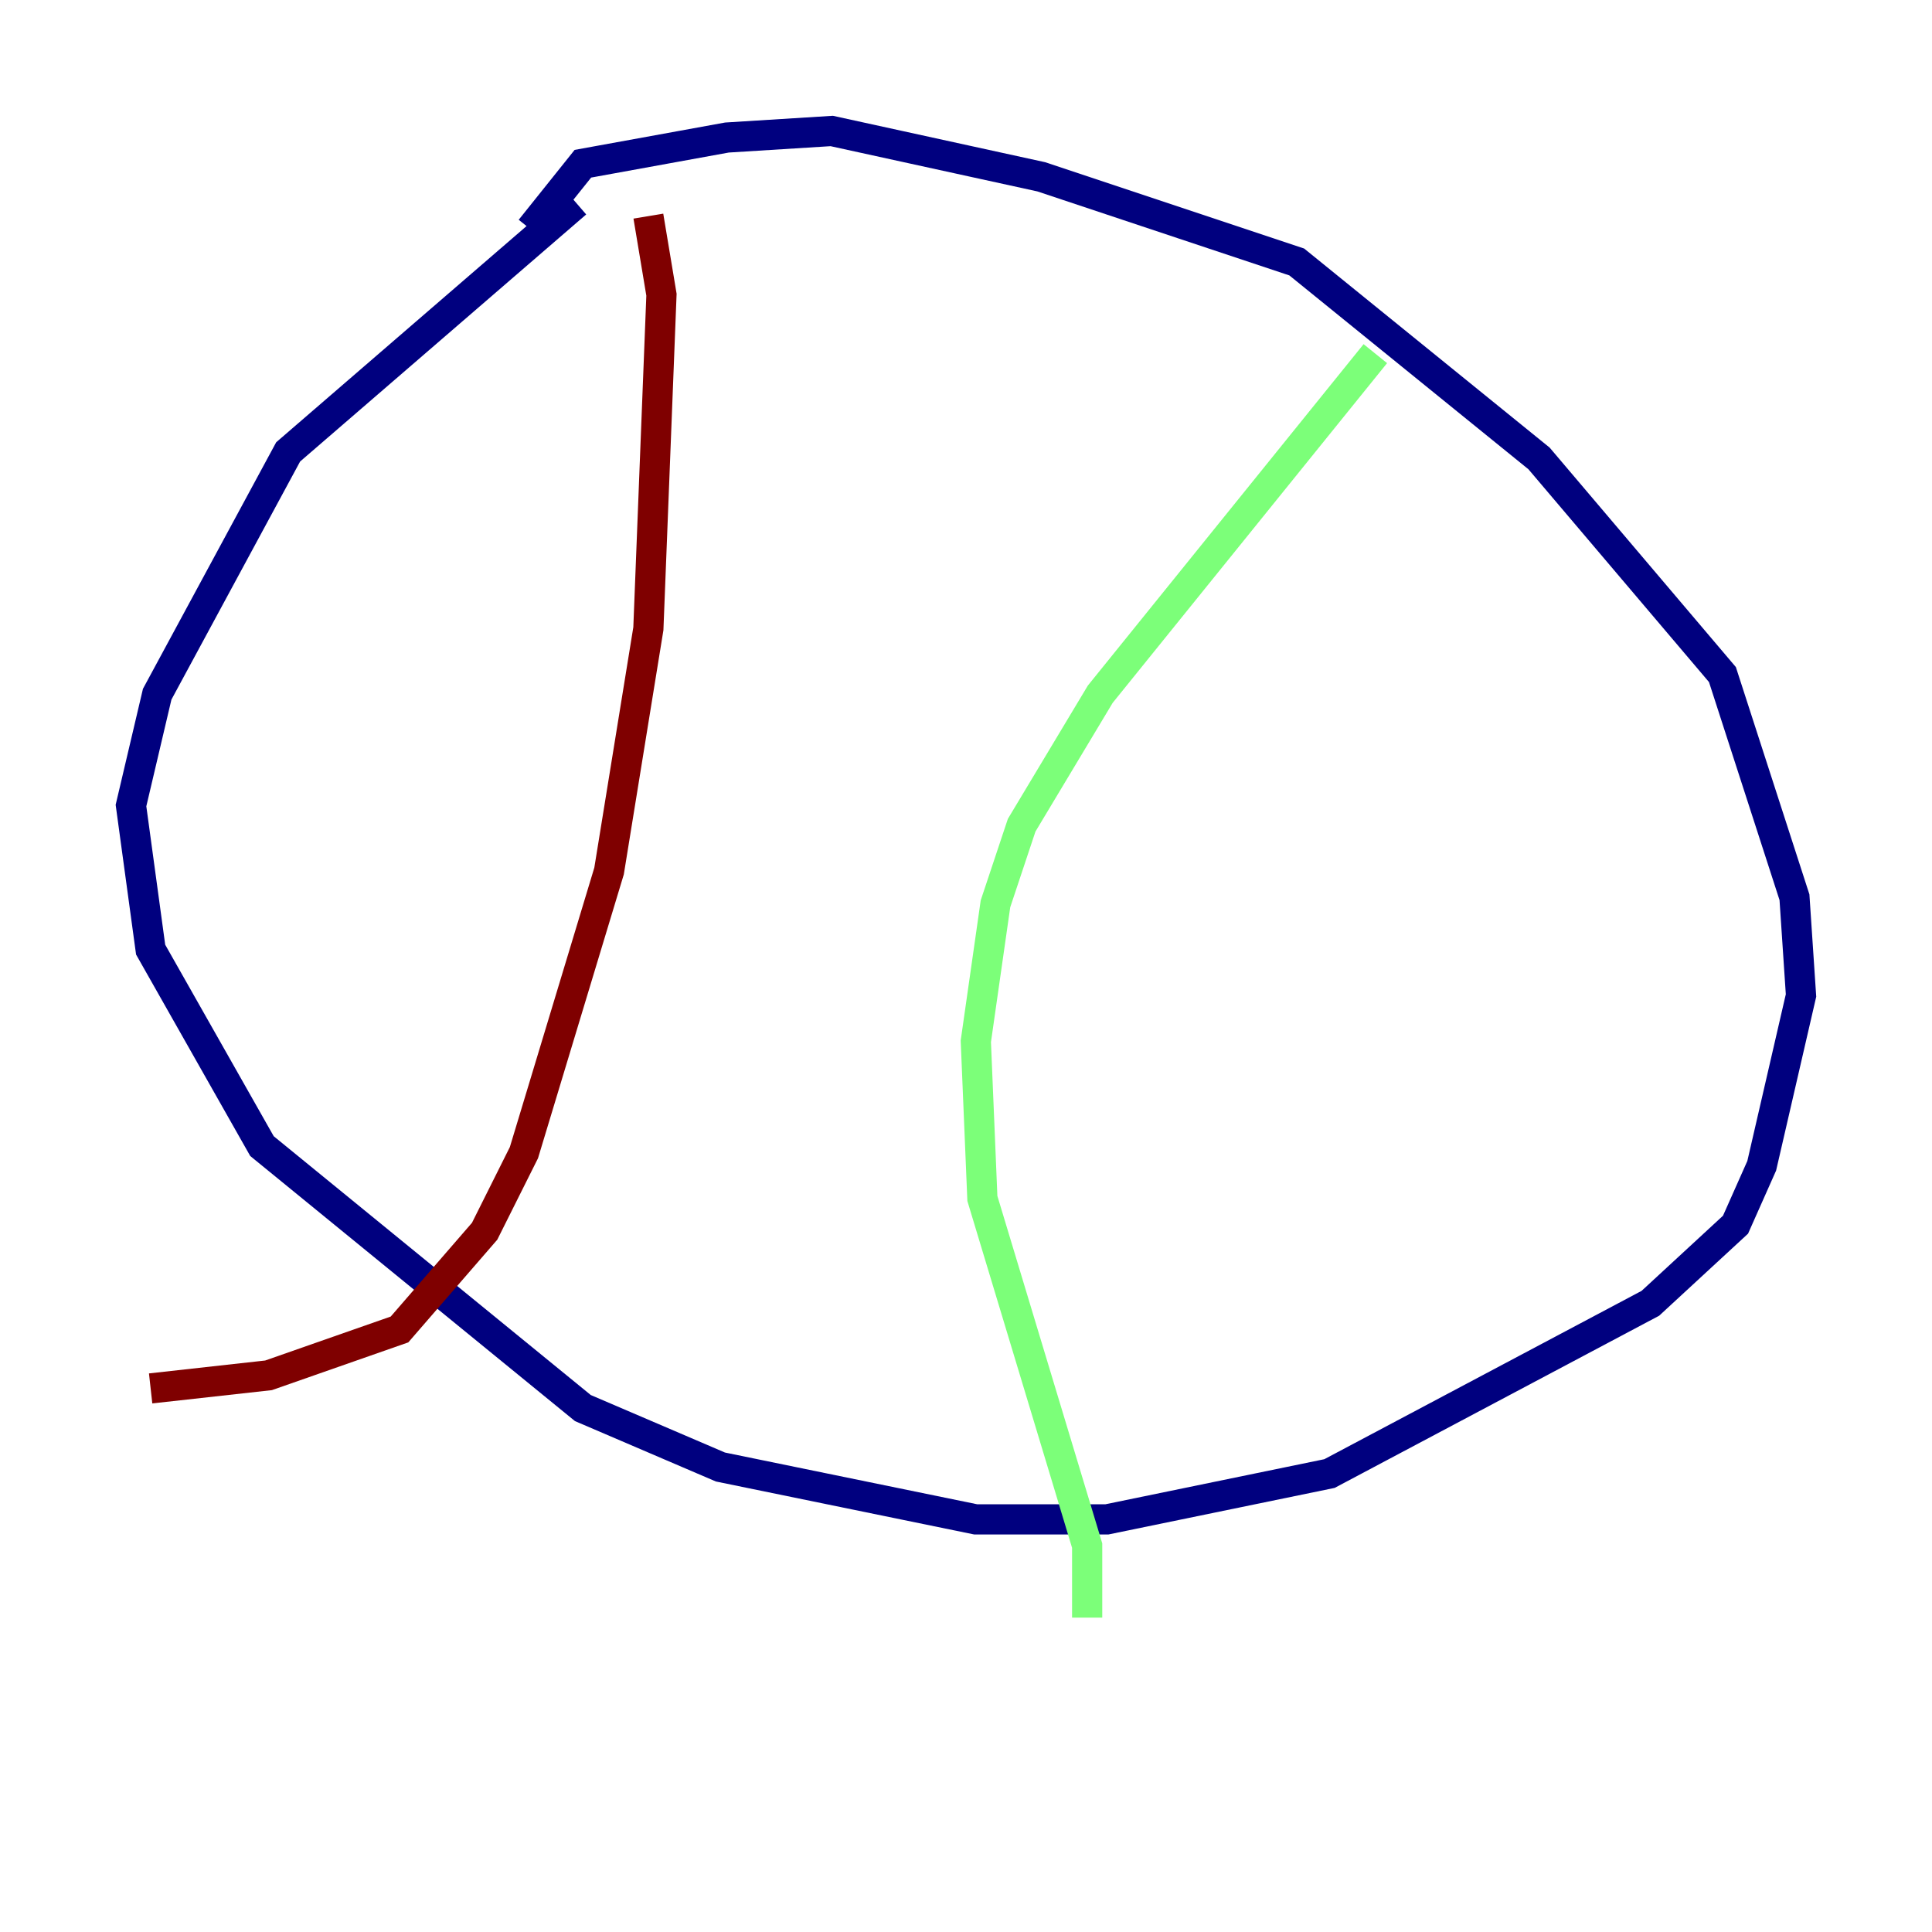 <?xml version="1.0" encoding="utf-8" ?>
<svg baseProfile="tiny" height="128" version="1.2" viewBox="0,0,128,128" width="128" xmlns="http://www.w3.org/2000/svg" xmlns:ev="http://www.w3.org/2001/xml-events" xmlns:xlink="http://www.w3.org/1999/xlink"><defs /><polyline fill="none" points="35.146,15.186 38.617,10.848 48.163,9.112 55.105,8.678 68.99,11.715 85.912,17.356 101.966,30.373 114.115,44.691 118.888,59.444 119.322,65.953 116.719,77.234 114.983,81.139 109.342,86.346 88.081,97.627 73.329,100.664 64.651,100.664 47.729,97.193 38.617,93.288 17.356,75.932 9.98,62.915 8.678,53.37 10.414,45.993 19.091,29.939 38.183,13.451" stroke="#00007f" stroke-width="2" /><polyline fill="none" points="91.119,23.43 72.895,45.993 67.688,54.671 65.953,59.878 64.651,68.99 65.085,79.403 72.027,102.4 72.027,107.173" stroke="#7cff79" stroke-width="2" /><polyline fill="none" points="42.956,14.319 43.824,19.525 42.956,41.654 40.352,57.709 34.712,76.366 32.108,81.573 26.468,88.081 17.79,91.119 9.98,91.986" stroke="#7f0000" stroke-width="2" /></svg>
